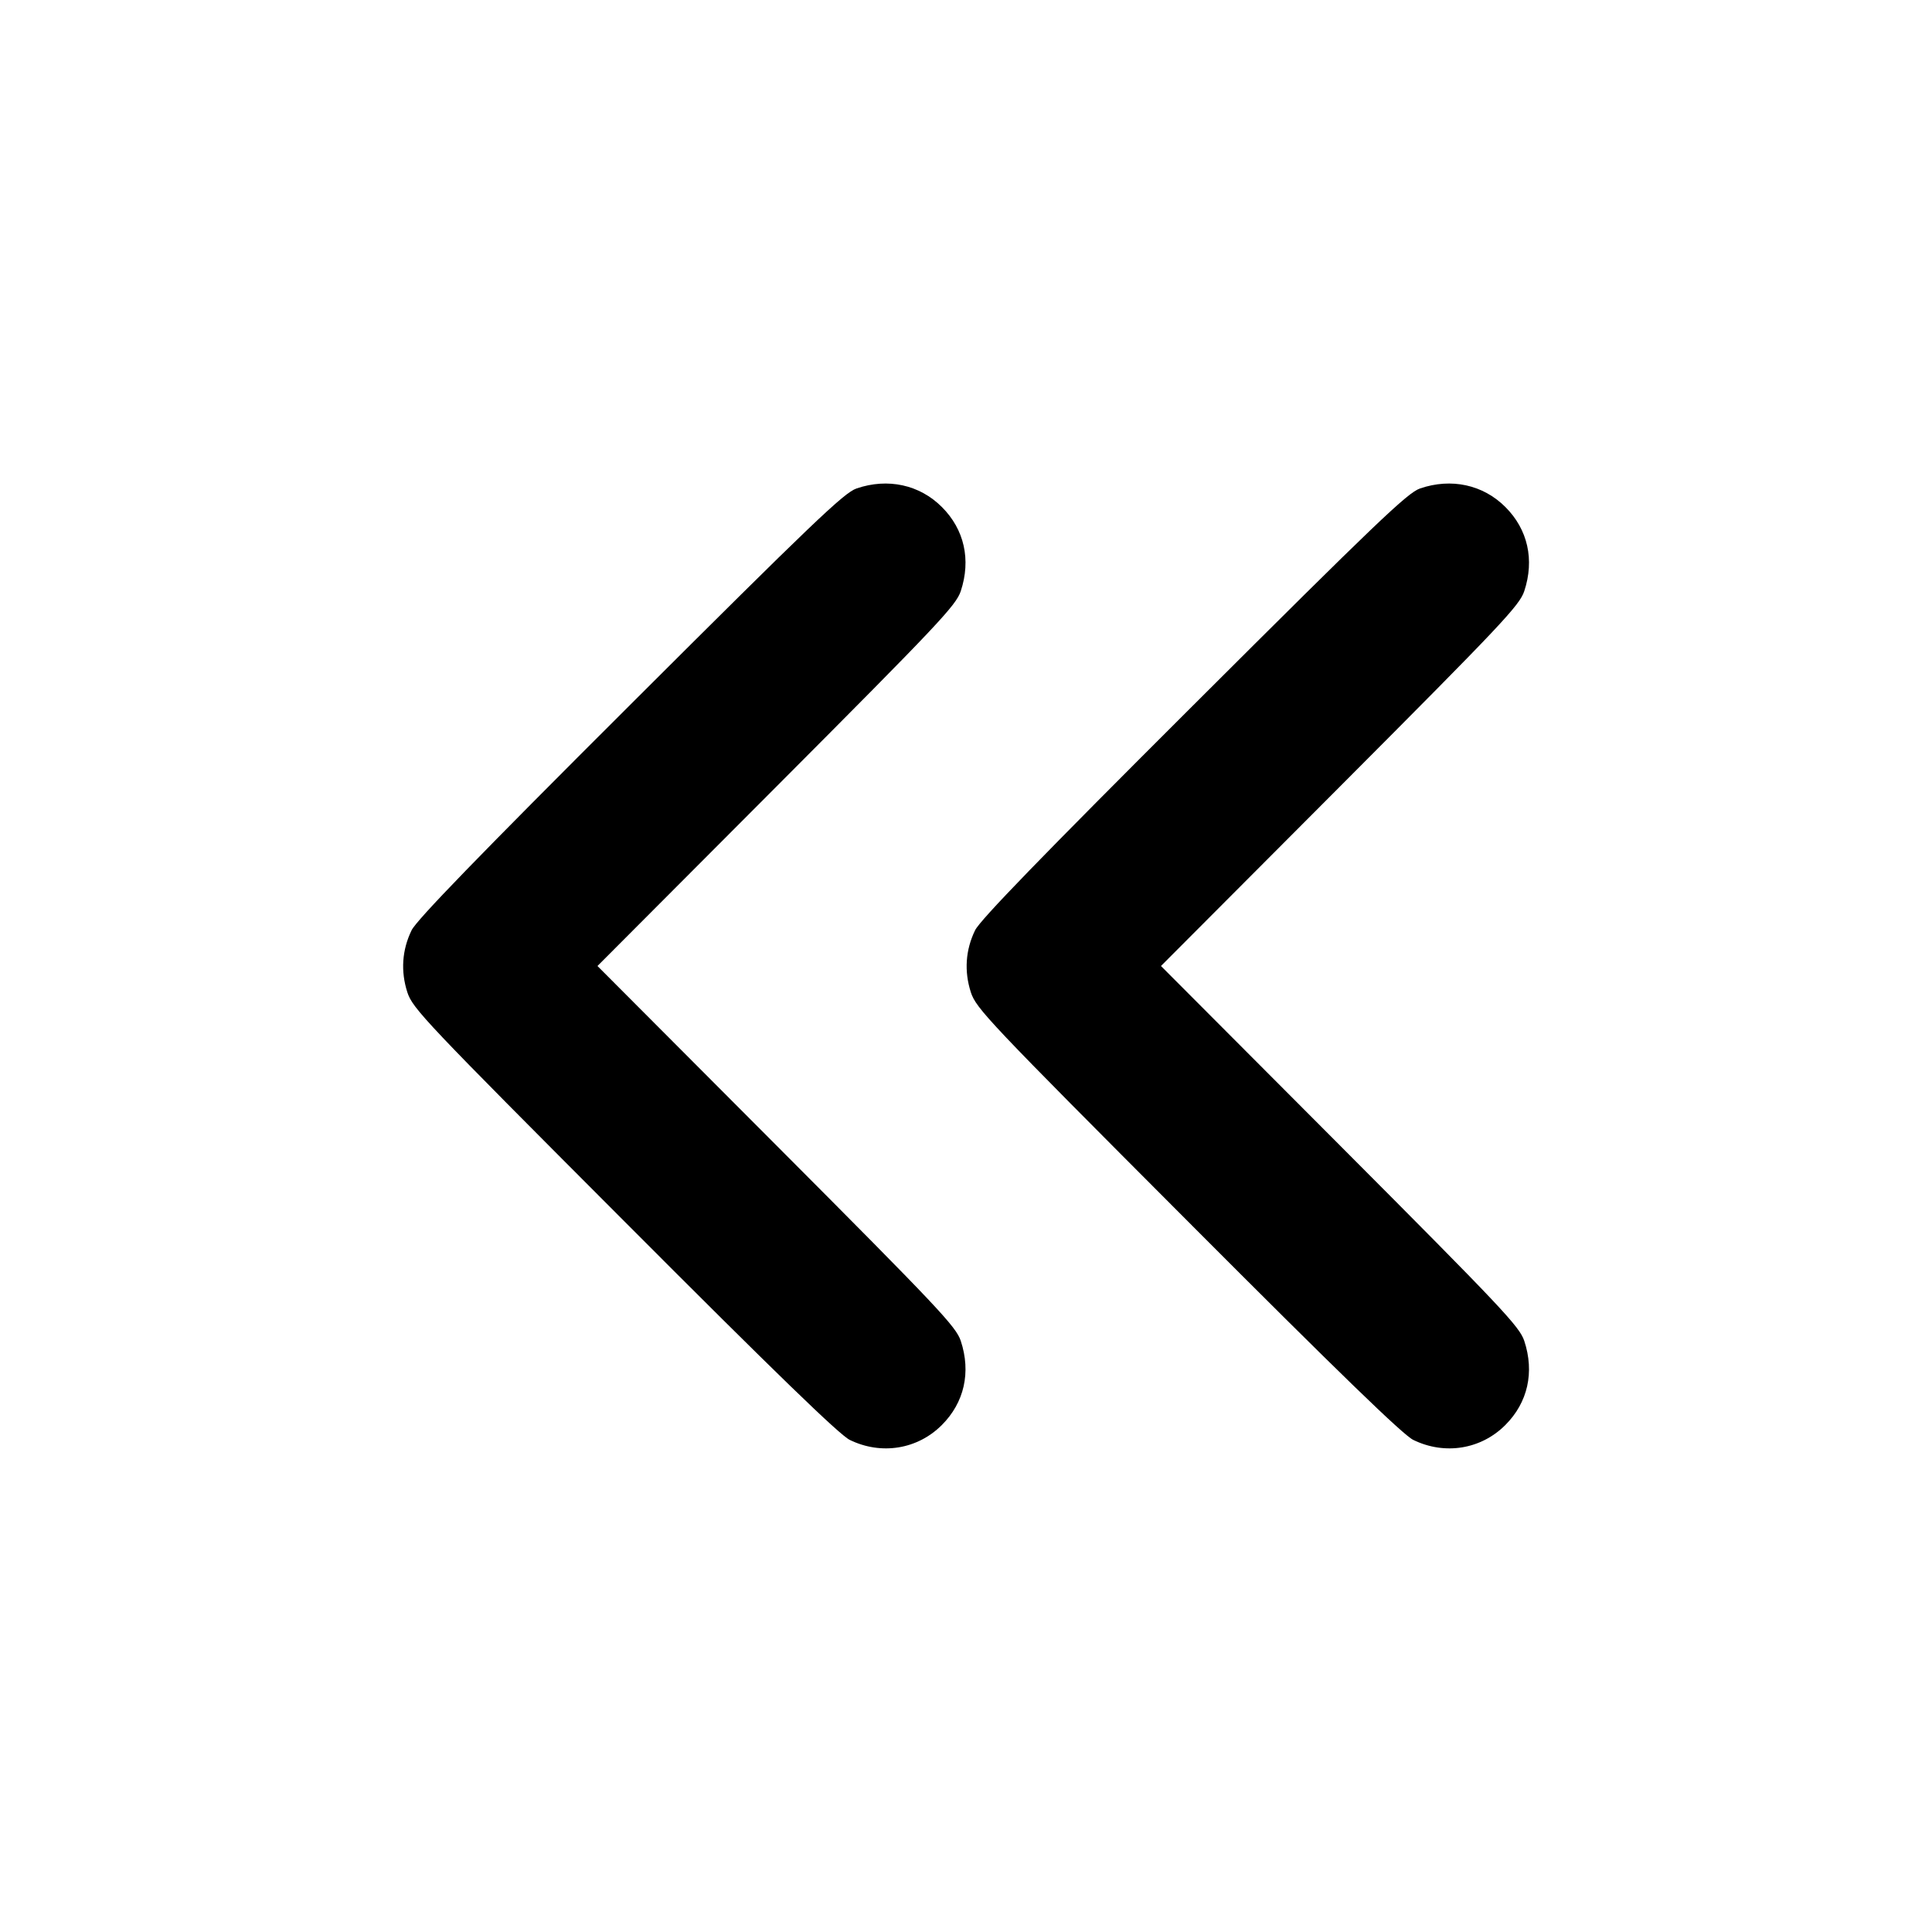 <svg xmlns="http://www.w3.org/2000/svg" width="24" height="24" viewBox="0 0 24 24" fill="none" stroke="currentColor" stroke-width="2" stroke-linecap="round" stroke-linejoin="round"><path d="M10.640 6.068 C 10.485 6.121,10.095 6.494,7.829 8.755 C 5.942 10.637,5.174 11.430,5.113 11.556 C 4.994 11.800,4.976 12.065,5.060 12.326 C 5.126 12.528,5.274 12.685,7.755 15.171 C 9.637 17.058,10.430 17.826,10.556 17.887 C 10.947 18.078,11.398 18.005,11.700 17.702 C 11.979 17.423,12.064 17.047,11.935 16.657 C 11.876 16.479,11.657 16.247,9.646 14.230 L 7.422 12.000 9.646 9.770 C 11.657 7.753,11.876 7.521,11.935 7.343 C 12.064 6.953,11.979 6.577,11.701 6.299 C 11.424 6.021,11.028 5.935,10.640 6.068 M17.640 6.068 C 17.485 6.121,17.095 6.494,14.829 8.755 C 12.942 10.637,12.174 11.430,12.113 11.556 C 11.994 11.800,11.976 12.065,12.060 12.326 C 12.126 12.528,12.274 12.685,14.755 15.171 C 16.637 17.058,17.430 17.826,17.556 17.887 C 17.947 18.078,18.398 18.005,18.700 17.702 C 18.979 17.423,19.064 17.047,18.935 16.657 C 18.876 16.479,18.657 16.247,16.646 14.230 L 14.422 12.000 16.646 9.770 C 18.657 7.753,18.876 7.521,18.935 7.343 C 19.064 6.953,18.979 6.577,18.701 6.299 C 18.424 6.021,18.028 5.935,17.640 6.068 " stroke="none" fill="black" fill-rule="evenodd"></path></svg>